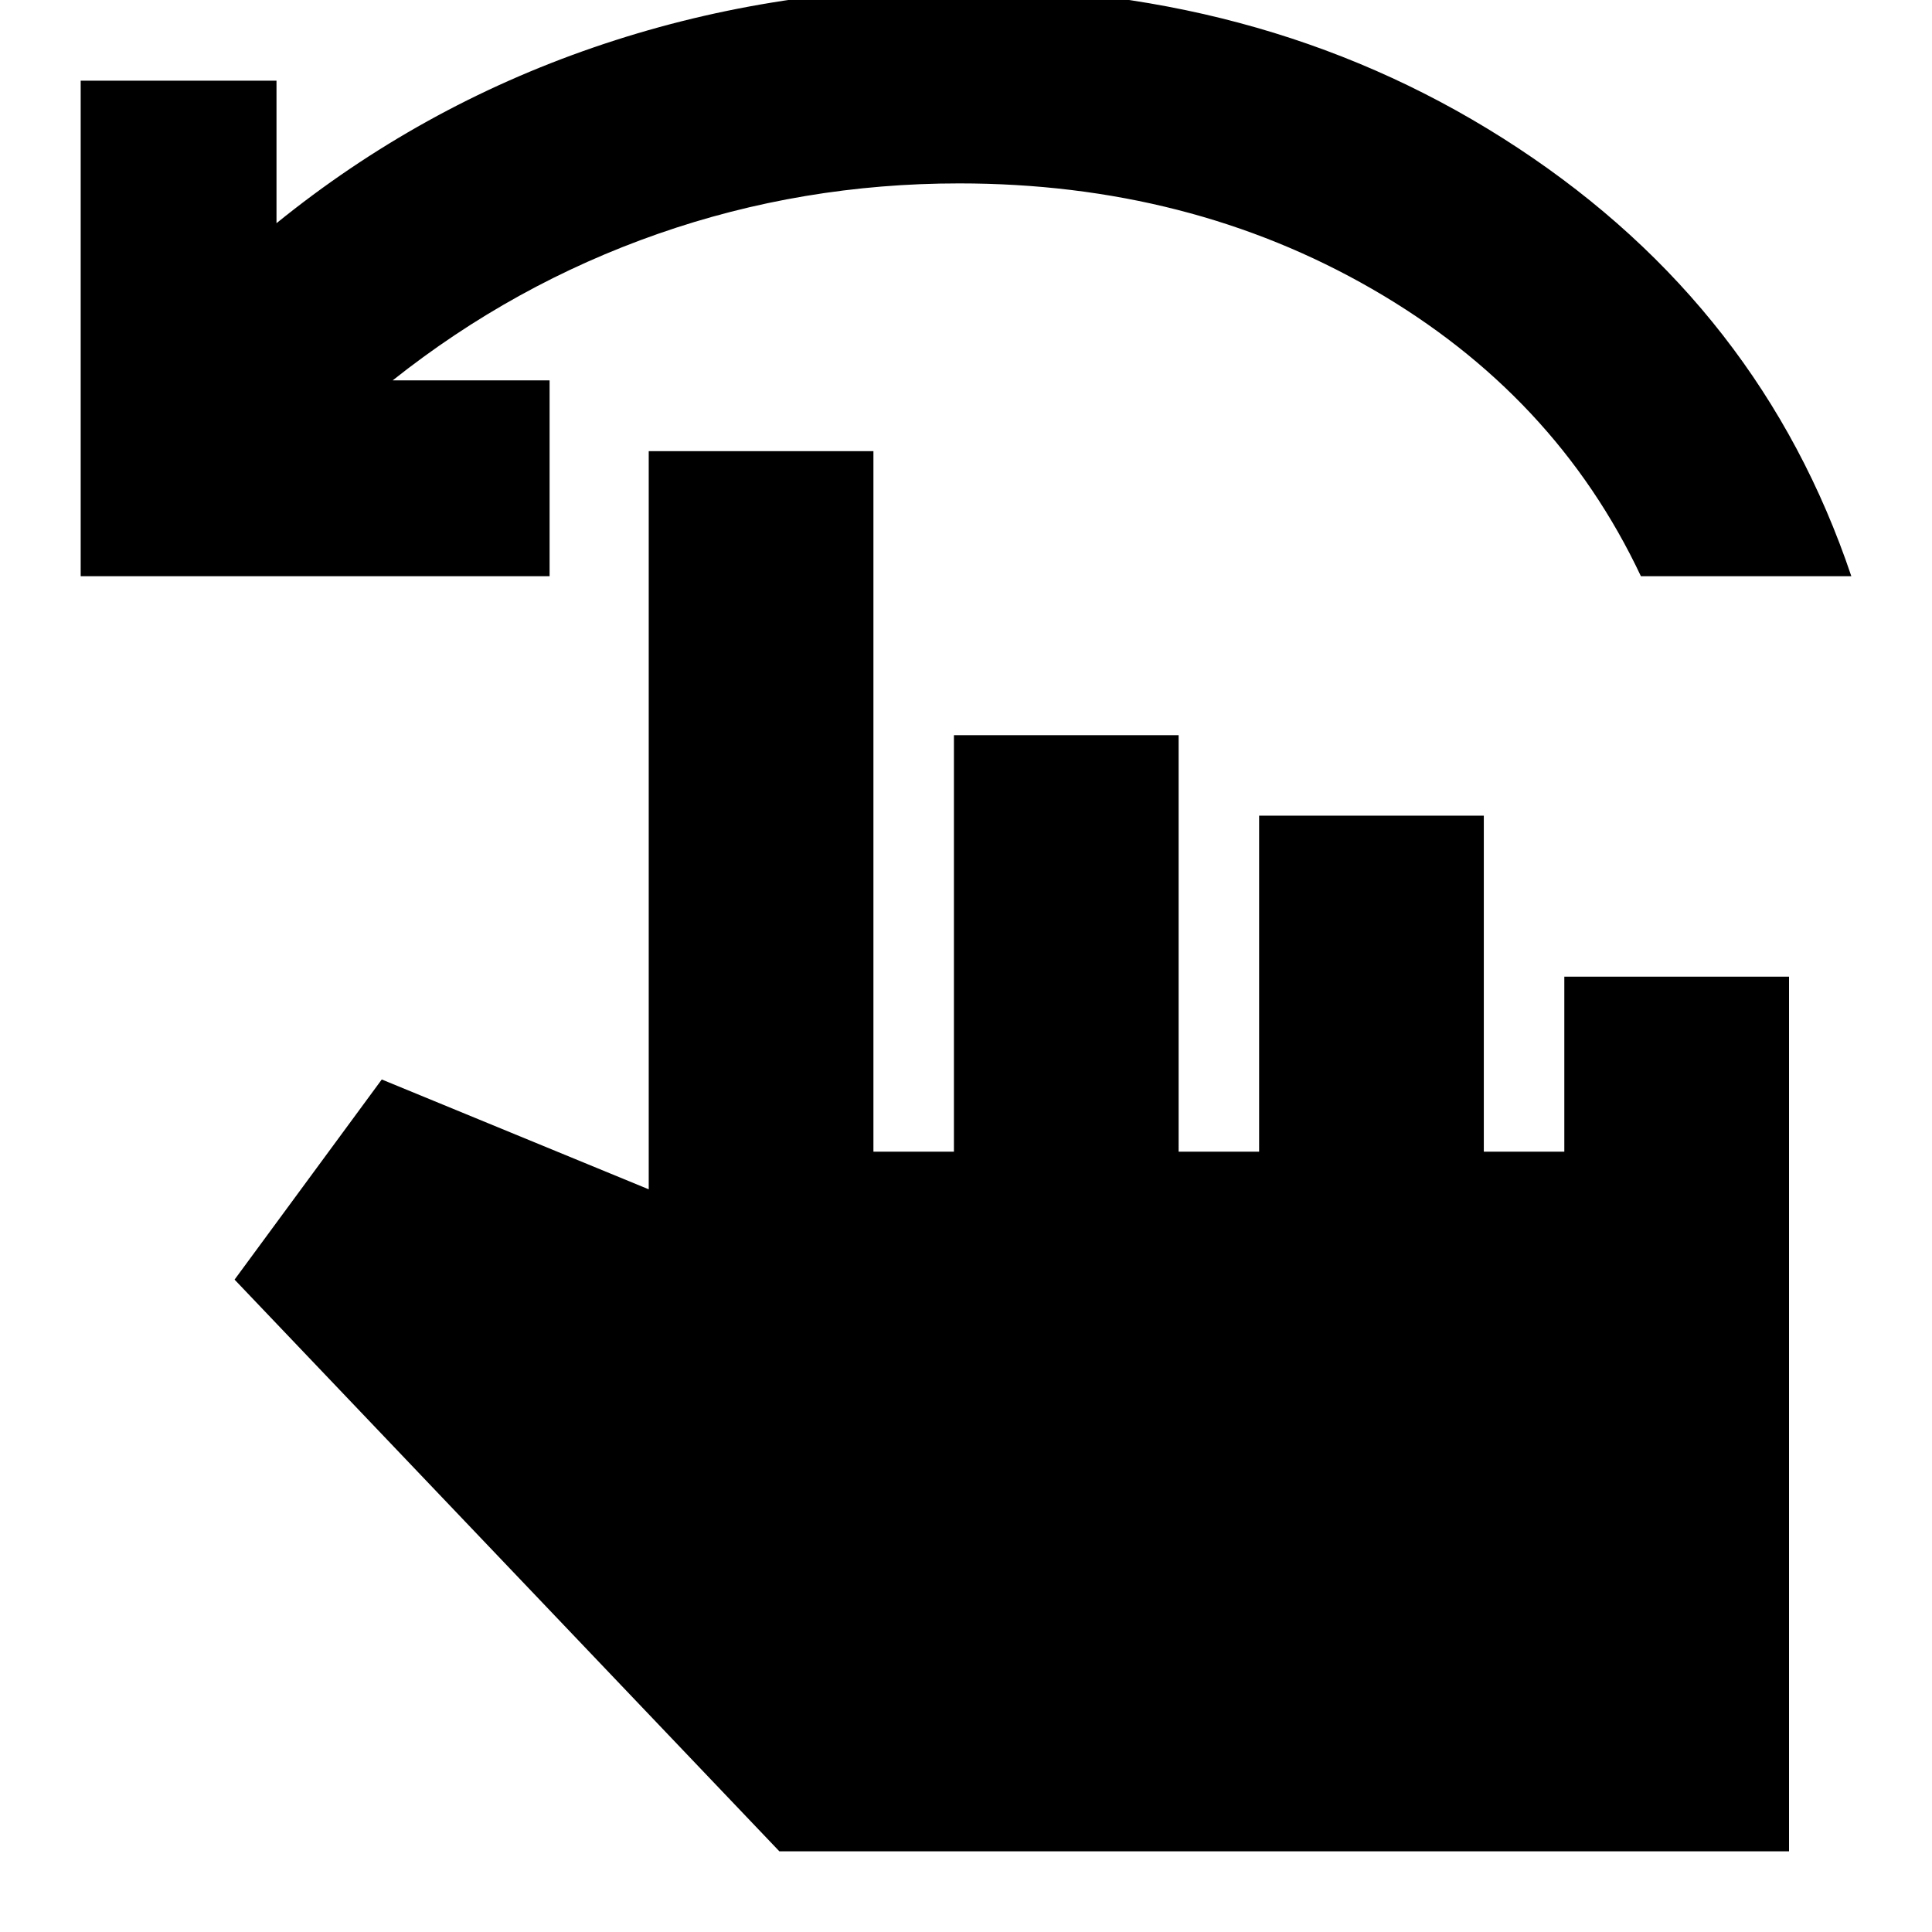 <svg xmlns="http://www.w3.org/2000/svg" height="24" viewBox="0 -960 960 960" width="24"><path d="M40.09-673.7v-246.21h97.3v70.82q71.11-57.62 157.58-87.35 86.46-29.73 181.64-29.73 156.74 0 277.63 79.69 120.89 79.7 165.67 212.78H815.35q-42.53-90.22-133.55-142.7-91.02-52.47-205.19-52.47-77.88 0-149.59 25.04Q255.3-818.78 195.13-771h77.96v97.3h-233ZM387.26-40.09l-270.7-284.08 73.14-99.44 132.65 54.57v-366.79H434v348.09h40V-594.7h111.65v206.96h40V-554.7H737.3v166.96h40v-86.96h111.66v434.61h-501.7Z"/></svg>